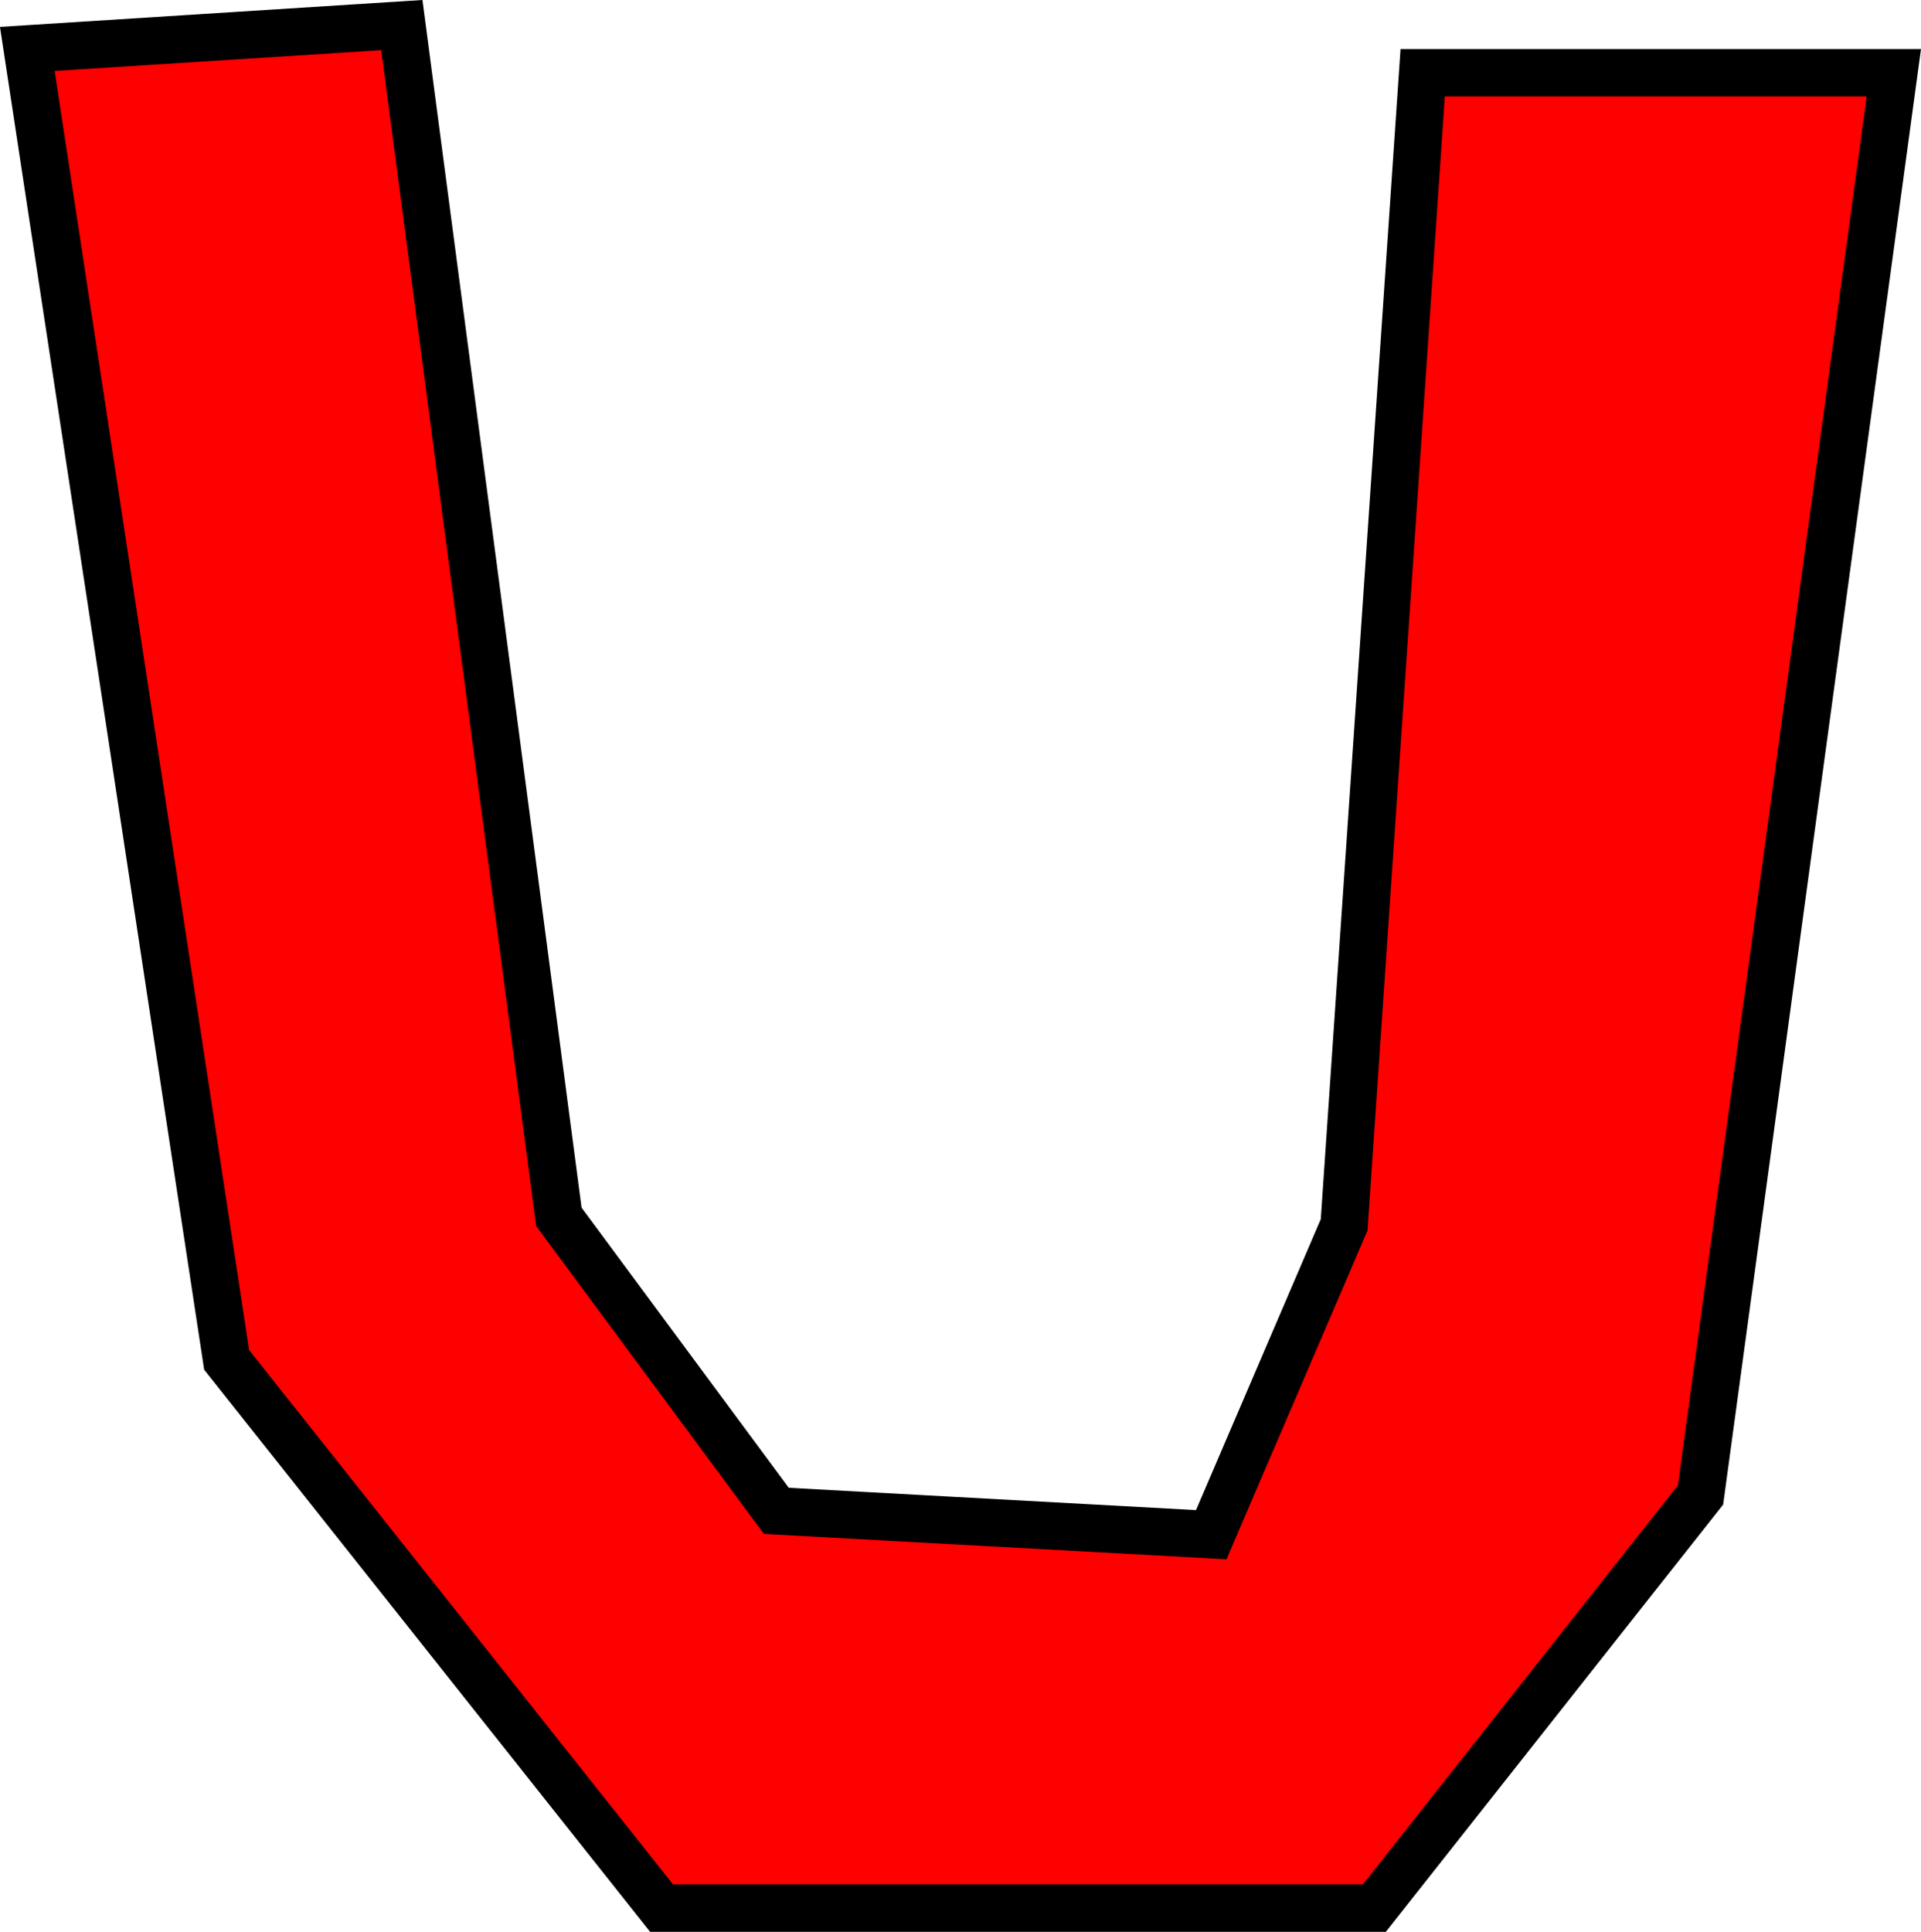 <svg version="1.1" xmlns="http://www.w3.org/2000/svg" xmlns:xlink="http://www.w3.org/1999/xlink" width="202.605" height="203.721" viewBox="0,0,202.605,203.721"><g transform="translate(-138.688,-78.068)"><g data-paper-data="{&quot;isPaintingLayer&quot;:true}" fill="#ff0000" fill-rule="nonzero" stroke="#000000" stroke-width="5" stroke-linecap="round" stroke-linejoin="miter" stroke-miterlimit="10" stroke-dasharray="" stroke-dashoffset="0" style="mix-blend-mode: normal"><path d="M181.069,80.711l16.564,125.682l22.935,31.002l45.87,2.514l14.016,-32.677l8.282,-121.493h49.693l-20.387,149.981l-34.403,43.57h-75.177l-45.87,-57.814l-21.024,-138.25z"/></g></g></svg>